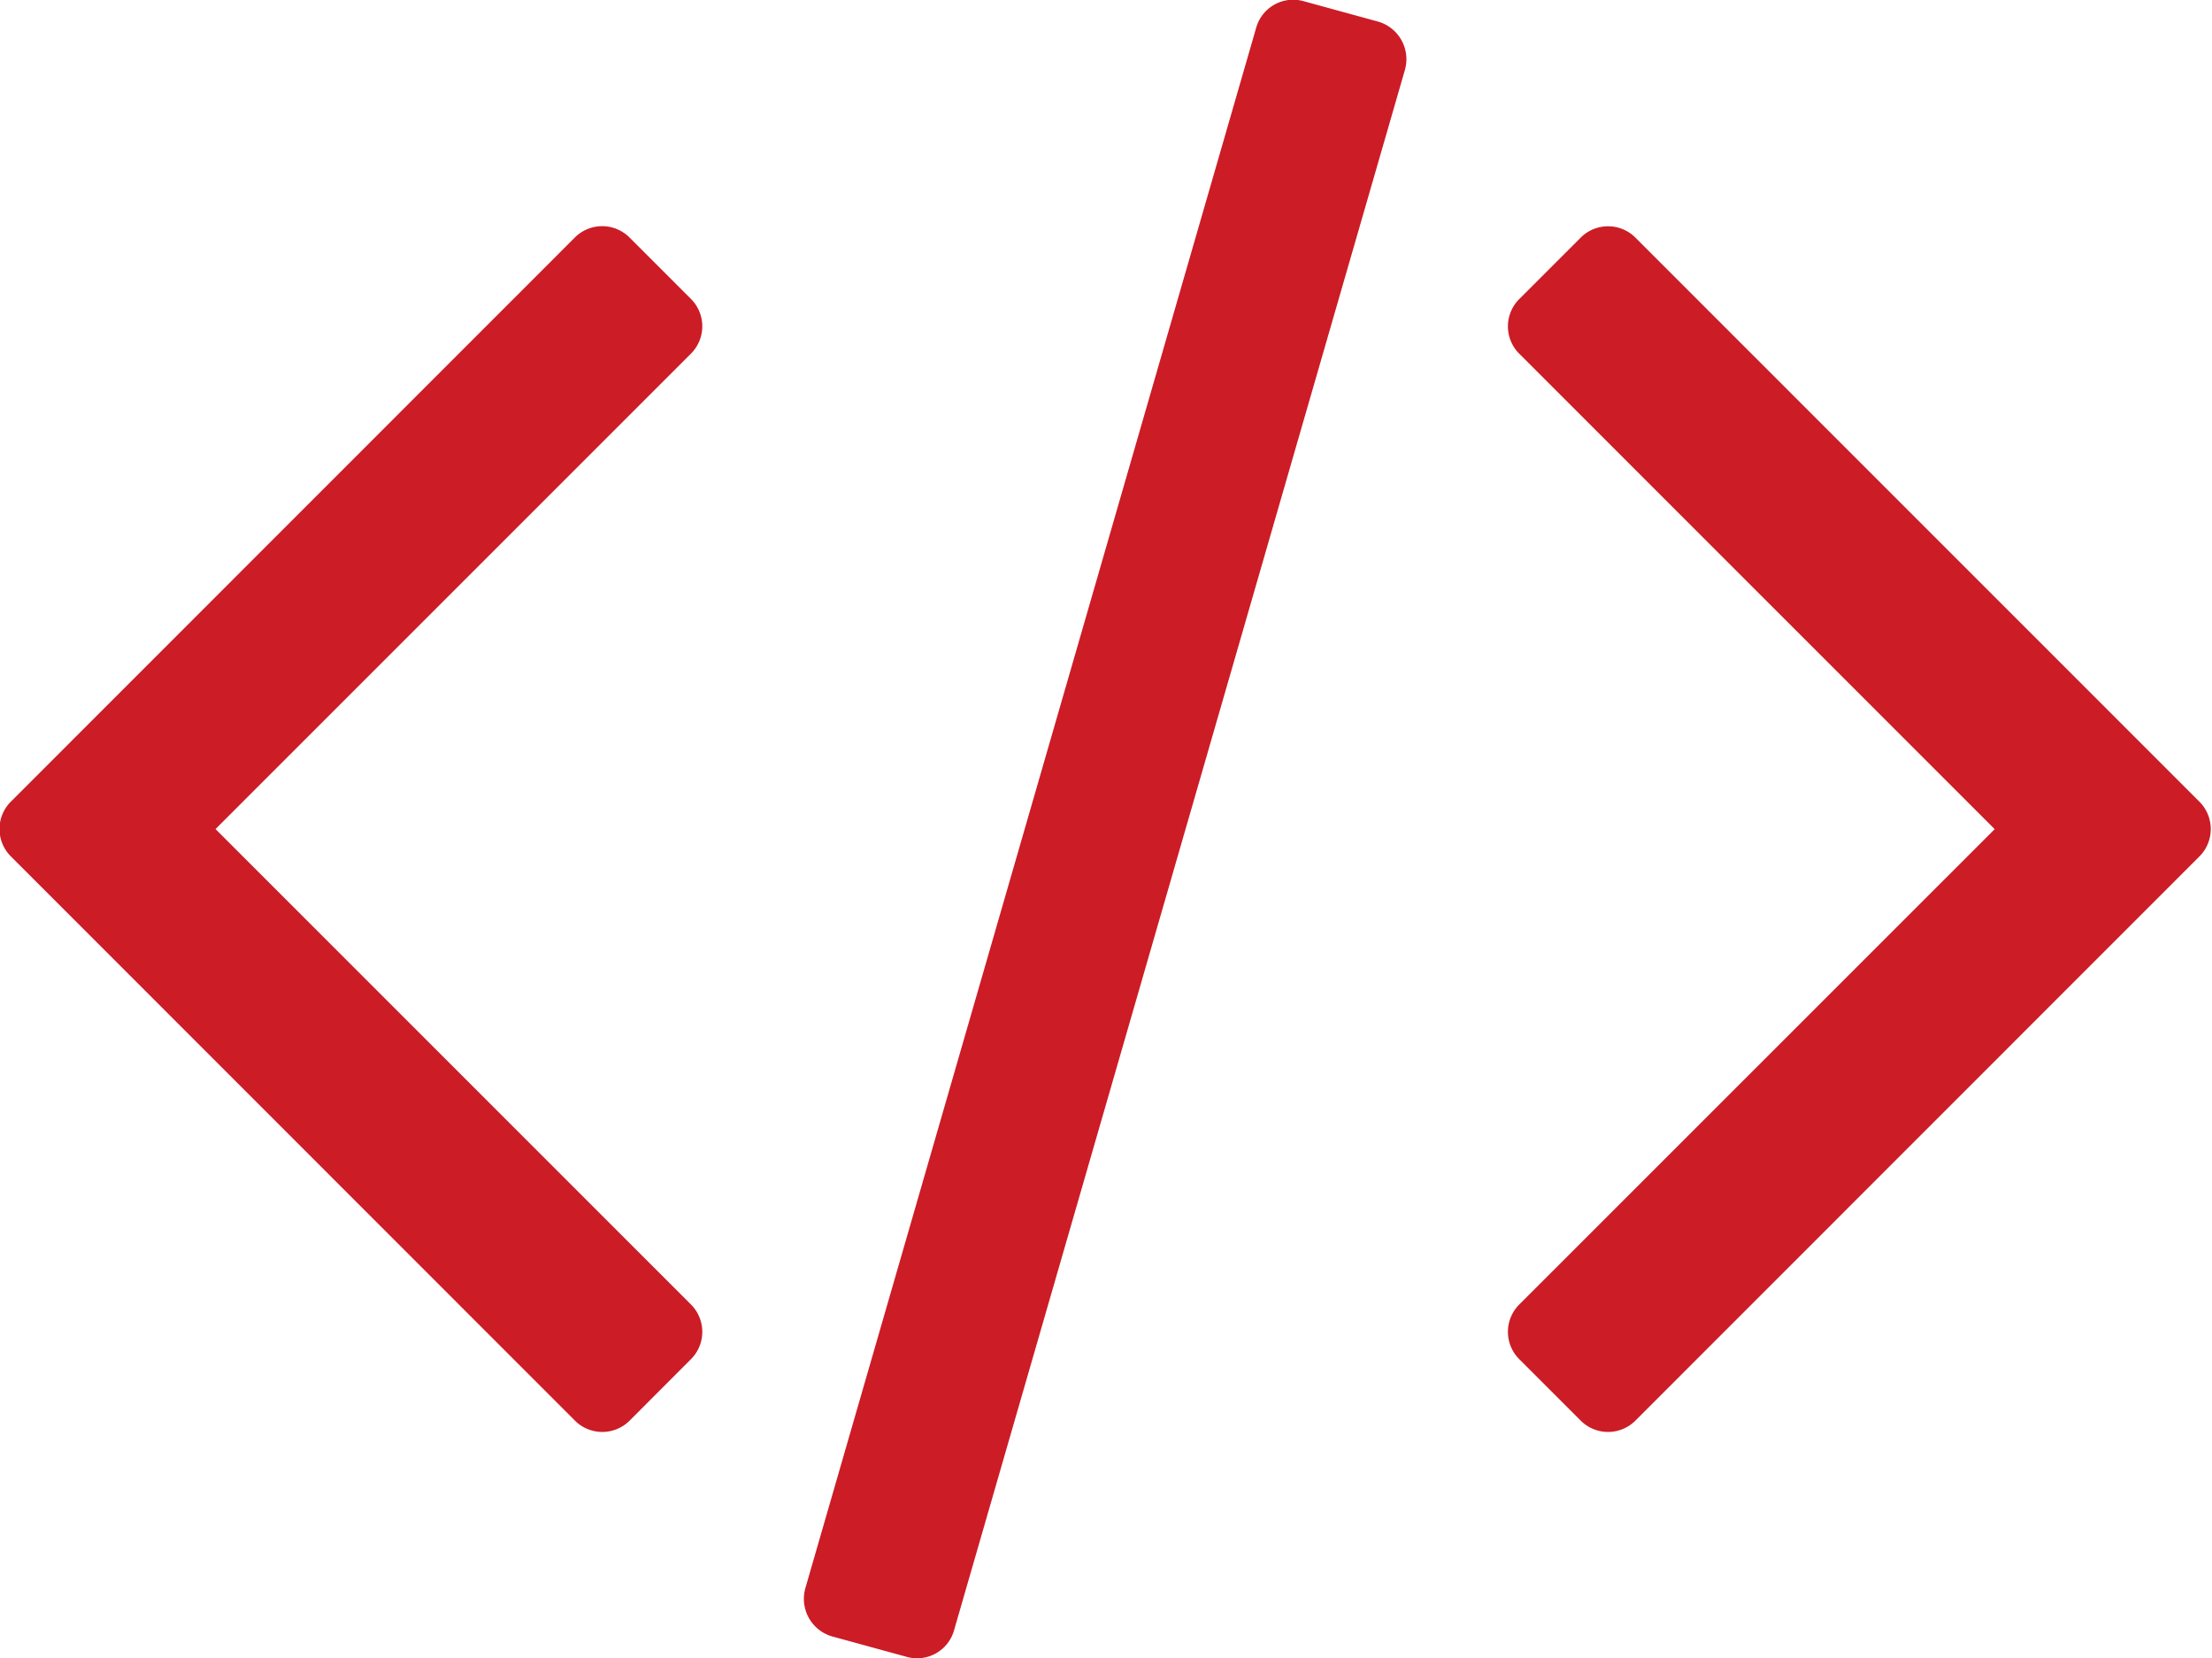 <svg xmlns="http://www.w3.org/2000/svg" width="43.812" height="32.843" viewBox="0 0 43.812 32.843"><defs><style>.cls-1{fill:#cc1c26;fill-rule:evenodd}</style></defs><path id="fa-code" class="cls-1" d="M560.177 524.4a.766.766 0 0 0 0-1.1l-9.408-9.409 9.408-9.409a.766.766 0 0 0 0-1.1l-1.2-1.2a.766.766 0 0 0-1.1 0l-11.154 11.158a.766.766 0 0 0 0 1.1l11.156 11.16a.766.766 0 0 0 1.1 0zm14.149-25.545a.775.775 0 0 0-.527-.957l-1.484-.407a.761.761 0 0 0-.934.526l-8.929 30.908a.775.775 0 0 0 .526.957l1.485.407a.76.76 0 0 0 .933-.526zm15.729 15.586a.767.767 0 0 0 0-1.1L578.9 502.184a.766.766 0 0 0-1.1 0l-1.2 1.2a.765.765 0 0 0 0 1.1l9.408 9.409-9.408 9.407a.765.765 0 0 0 0 1.1l1.2 1.2a.766.766 0 0 0 1.1 0z" transform="translate(-546.5 -497.469)"/></svg>